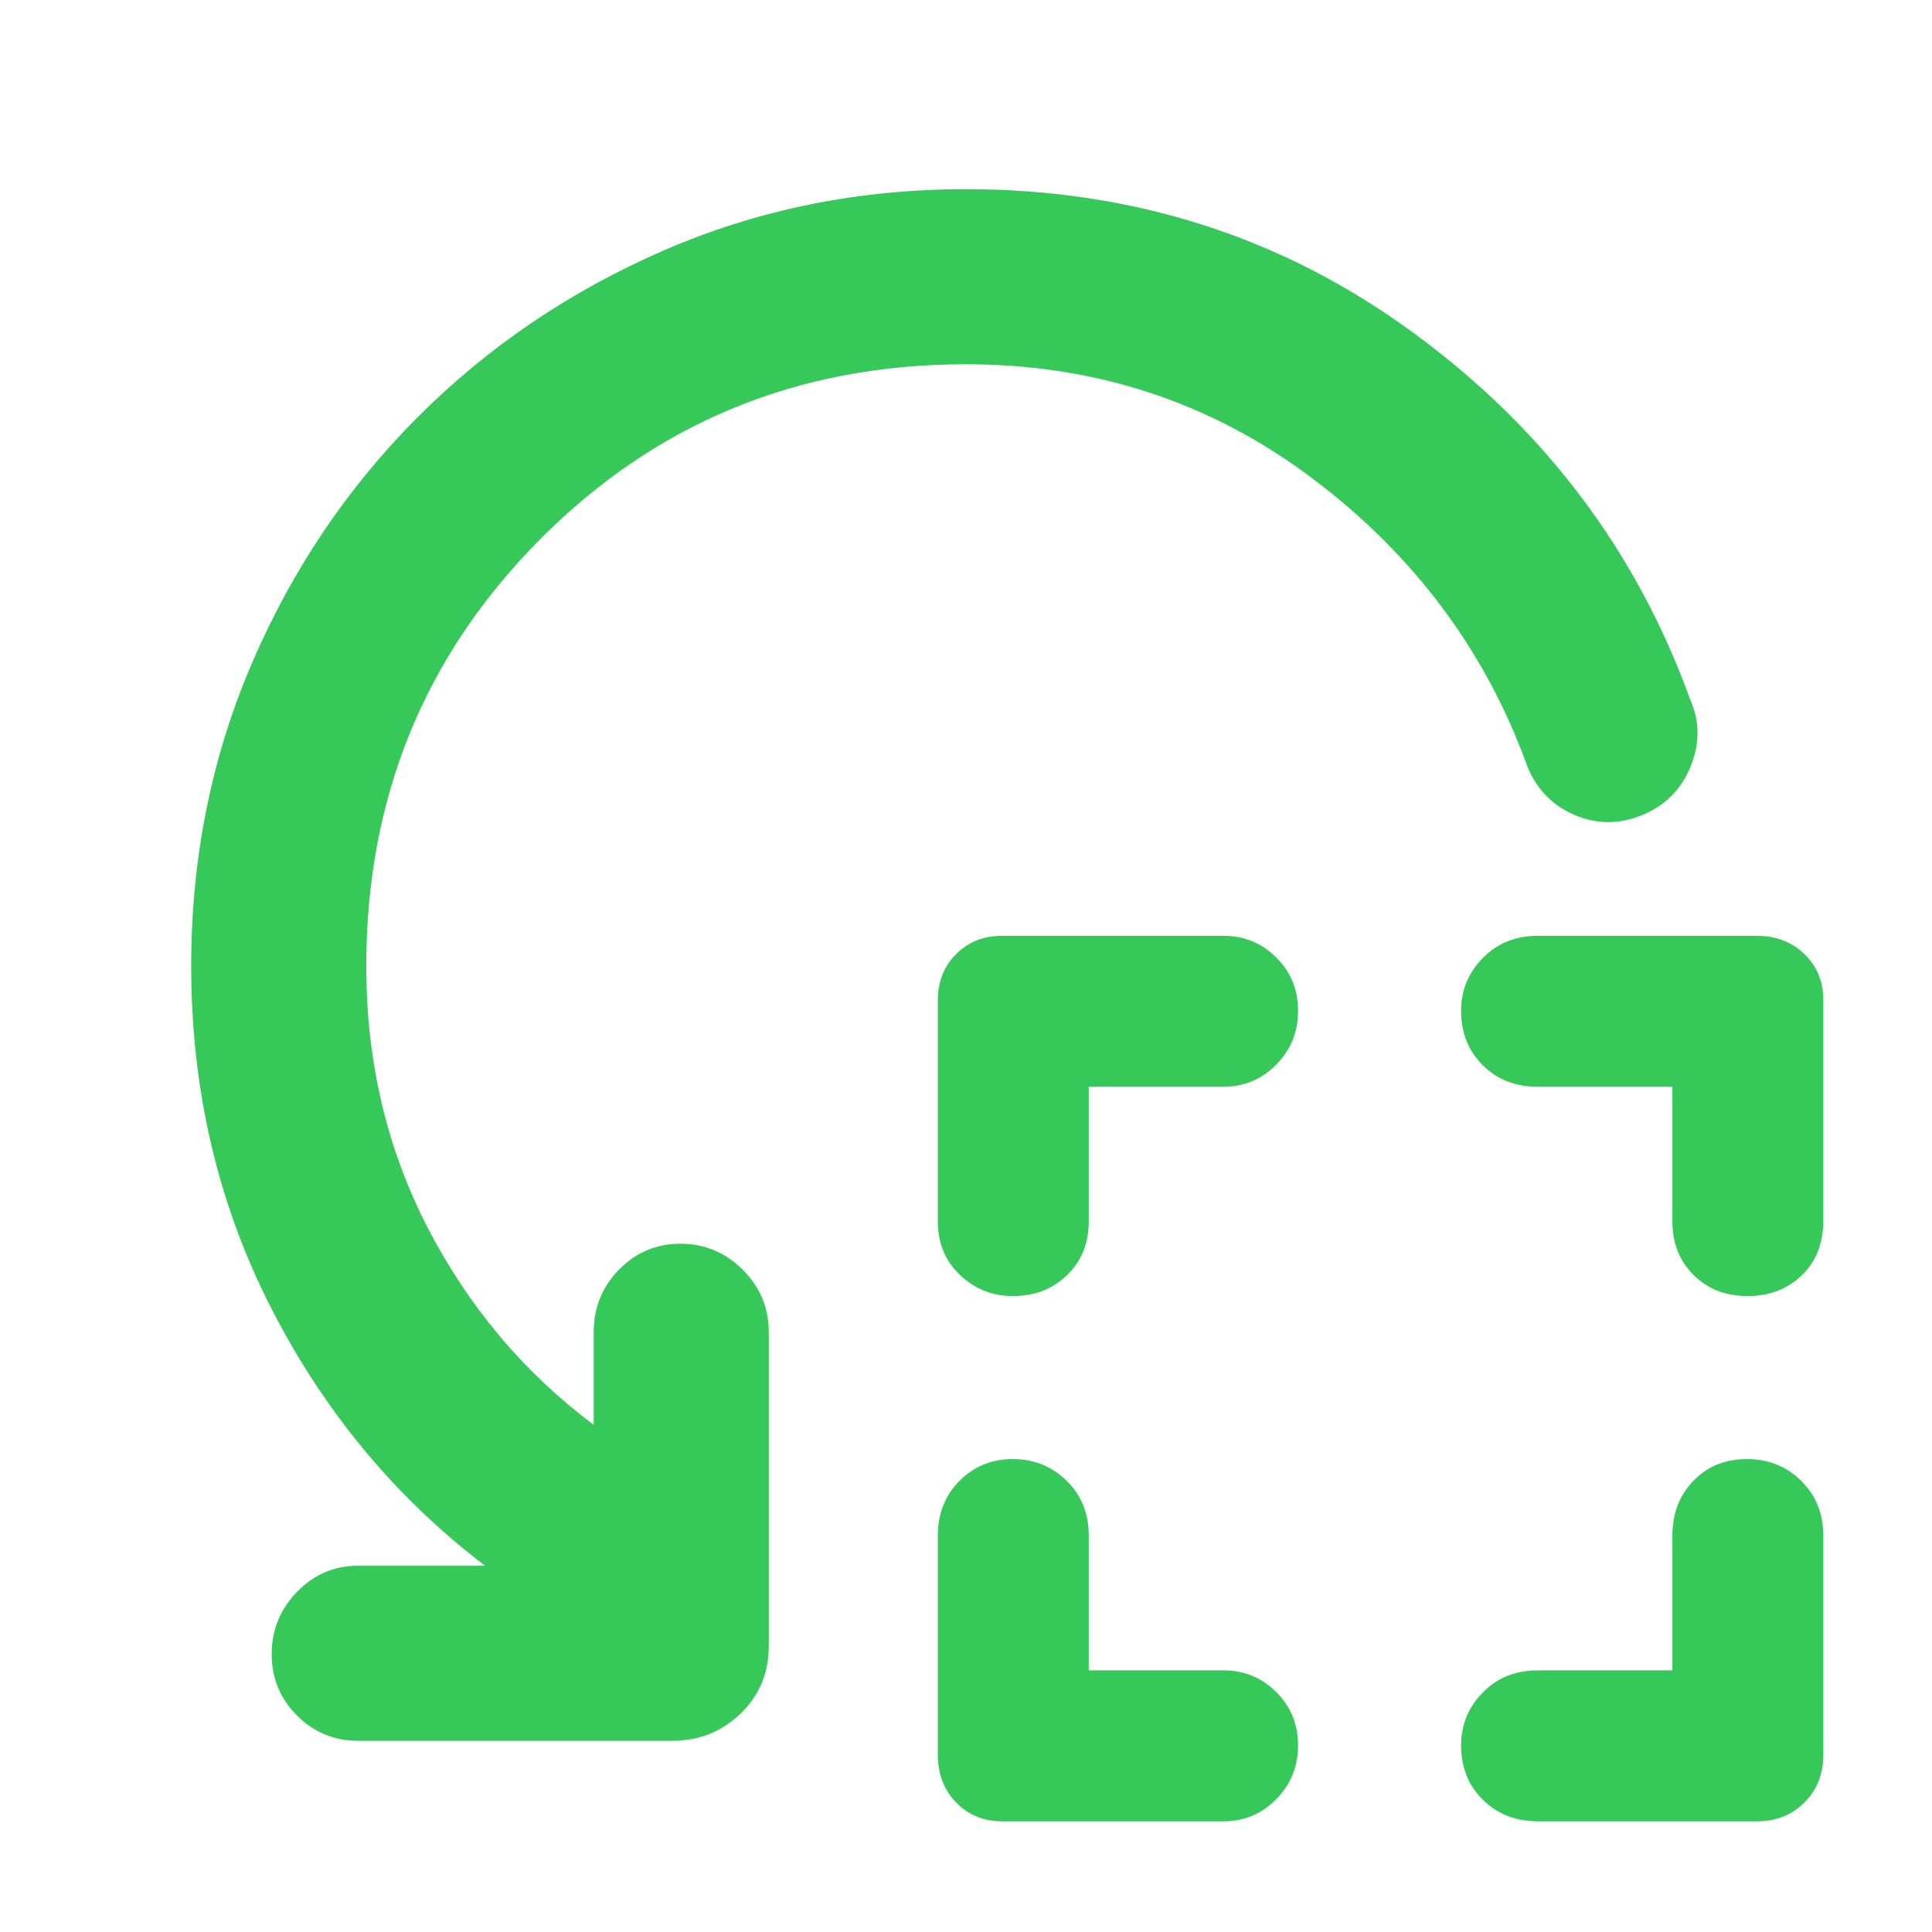 <svg xmlns="http://www.w3.org/2000/svg" height="48" viewBox="0 -960 960 960" width="48"><path fill="rgb(55, 200, 90)" d="M541-420v67q0 16.03-10.7 26.52Q519.6-316 503.23-316 488-316 477-326.48q-11-10.49-11-26.52v-110q0-13.83 9.08-22.92Q484.17-495 498-495h110q15.33 0 26.17 10.77Q645-473.47 645-457.73 645-442 634.17-431q-10.84 11-26.17 11h-67Zm0 290h67q15.33 0 26.17 10.77Q645-108.47 645-92.73 645-77 634.17-66 623.33-55 608-55H498q-13.83 0-22.92-9.38Q466-73.75 466-88v-108.8q0-16.55 10.77-27.38Q487.53-235 503.27-235 519-235 530-224.23q11 10.76 11 27.23v67Zm290-290h-67q-16.47 0-27.23-10.7Q726-441.4 726-457.77 726-473 736.82-484q10.83-11 27.38-11H873q14.25 0 23.63 9.08Q906-476.83 906-463v109.63q0 16.7-10.67 27.04-10.68 10.33-27 10.33-16.33 0-26.83-10.48Q831-336.97 831-353v-67Zm0 290v-67q0-16.47 10.48-27.23Q851.95-235 867.98-235 884-235 895-224.18q11 10.83 11 27.38V-88q0 14.25-9.37 23.62Q887.25-55 873-55H764.2q-16.55 0-27.38-10.7Q726-76.4 726-92.77 726-108 736.77-119q10.76-11 27.23-11h67ZM480-779q-125.16 0-211.58 86.92Q182-605.16 182-480q0 71 30.5 130t82.5 98v-46q0-18.3 12.59-31.15Q320.18-342 338.09-342T369-329.15q13 12.85 13 31.15v156q0 20-14.06 33.5T334-95H178q-17.87 0-30.44-12.59Q135-120.18 135-138.09T147.56-169q12.57-13 30.44-13h63q-67-51-106.5-128.5T95-480q0-80.1 30-150.05 30-69.95 82.38-122.51 52.38-52.55 122.41-83Q399.82-866 480-866q125 0 222.5 71.5T840-612q7 16 0 33t-24 24q-17 7-33.5 0T759-579q-31-86-106.5-143T480-779Z"/></svg>